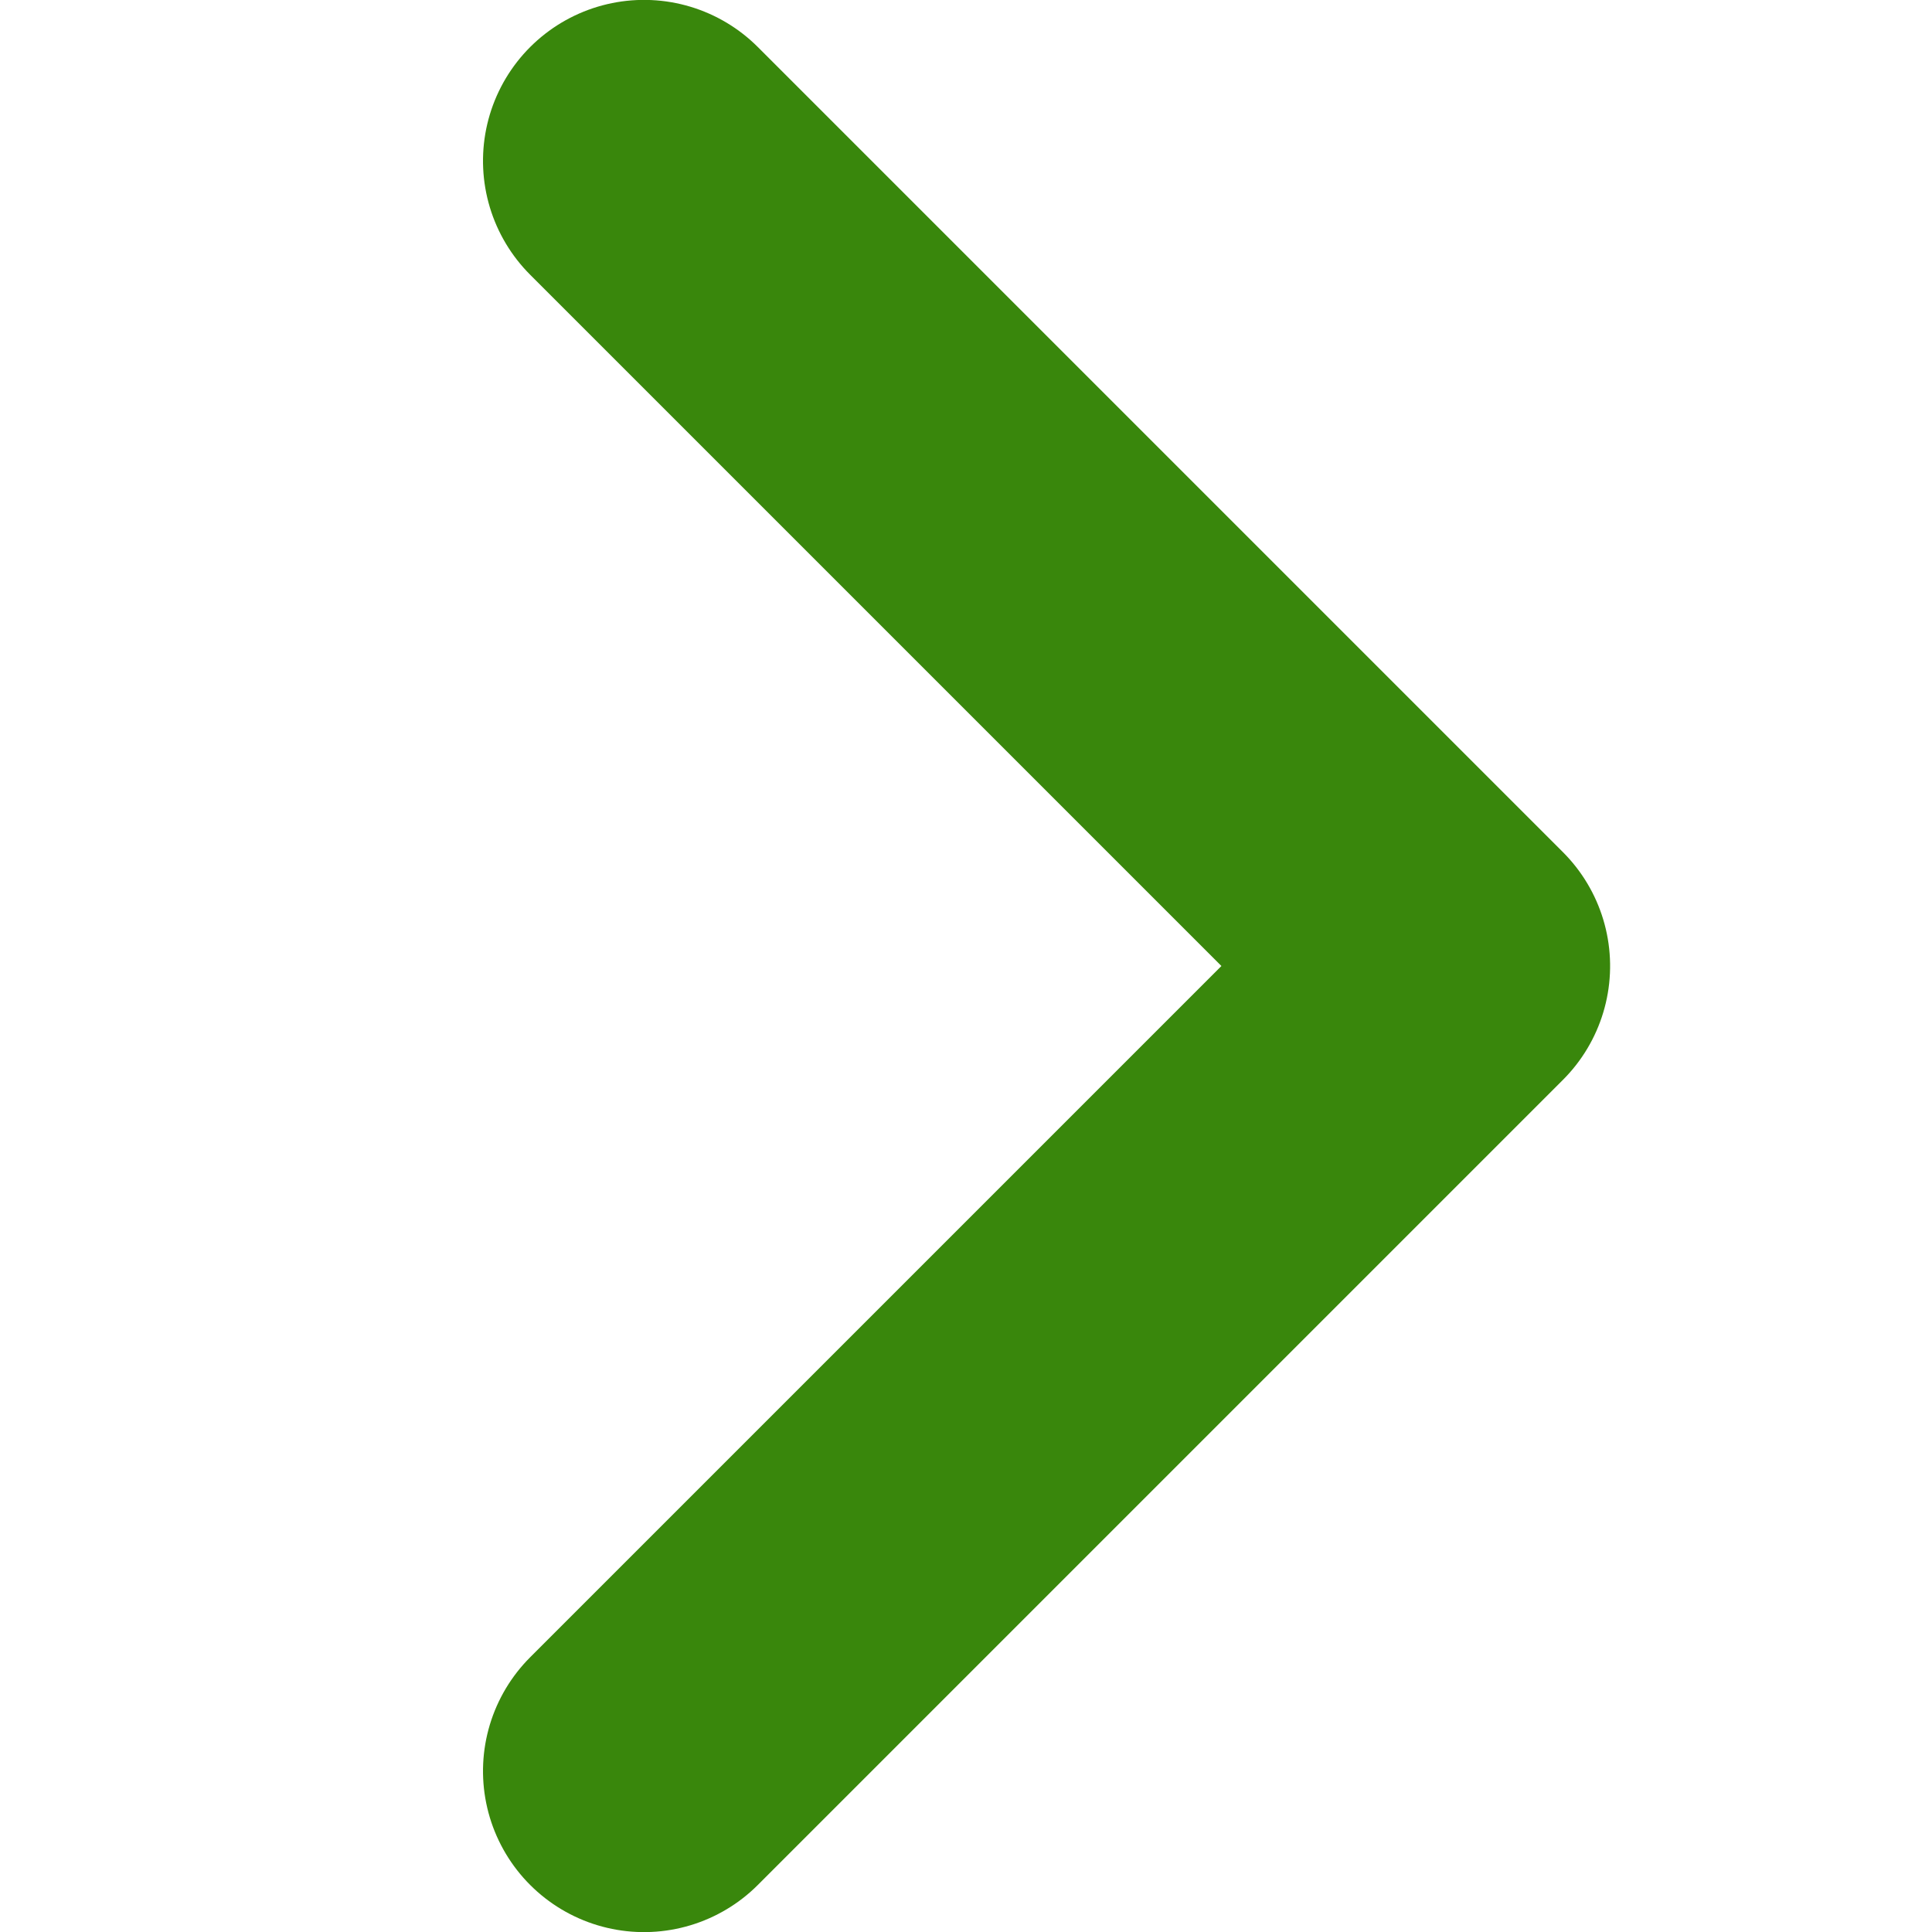 <?xml version="1.0" encoding="UTF-8"?>
<svg width="12px" height="12px" viewBox="0 0 12 12" version="1.1" xmlns="http://www.w3.org/2000/svg" xmlns:xlink="http://www.w3.org/1999/xlink">
    <!-- Generator: Sketch 48.2 (47327) - http://www.bohemiancoding.com/sketch -->
    <title>Button-Icon/Chevron-Right_12x12</title>
    <desc>Created with Sketch.</desc>
    <defs></defs>
    <g id="Symbols" stroke="none" stroke-width="1" fill="none" fill-rule="evenodd" stroke-linecap="round" stroke-linejoin="round">
        <g id="Button-Icon/Chevron-Right_12x12" stroke="#39870C" stroke-width="2">
            <polyline id="Path-2-Copy-2" transform="translate(4, 6) rotate(-315) translate(-4, -6) " points="0.464 2.464 7.536 2.464 7.536 9.536"></polyline>
        </g>
    </g>
</svg>